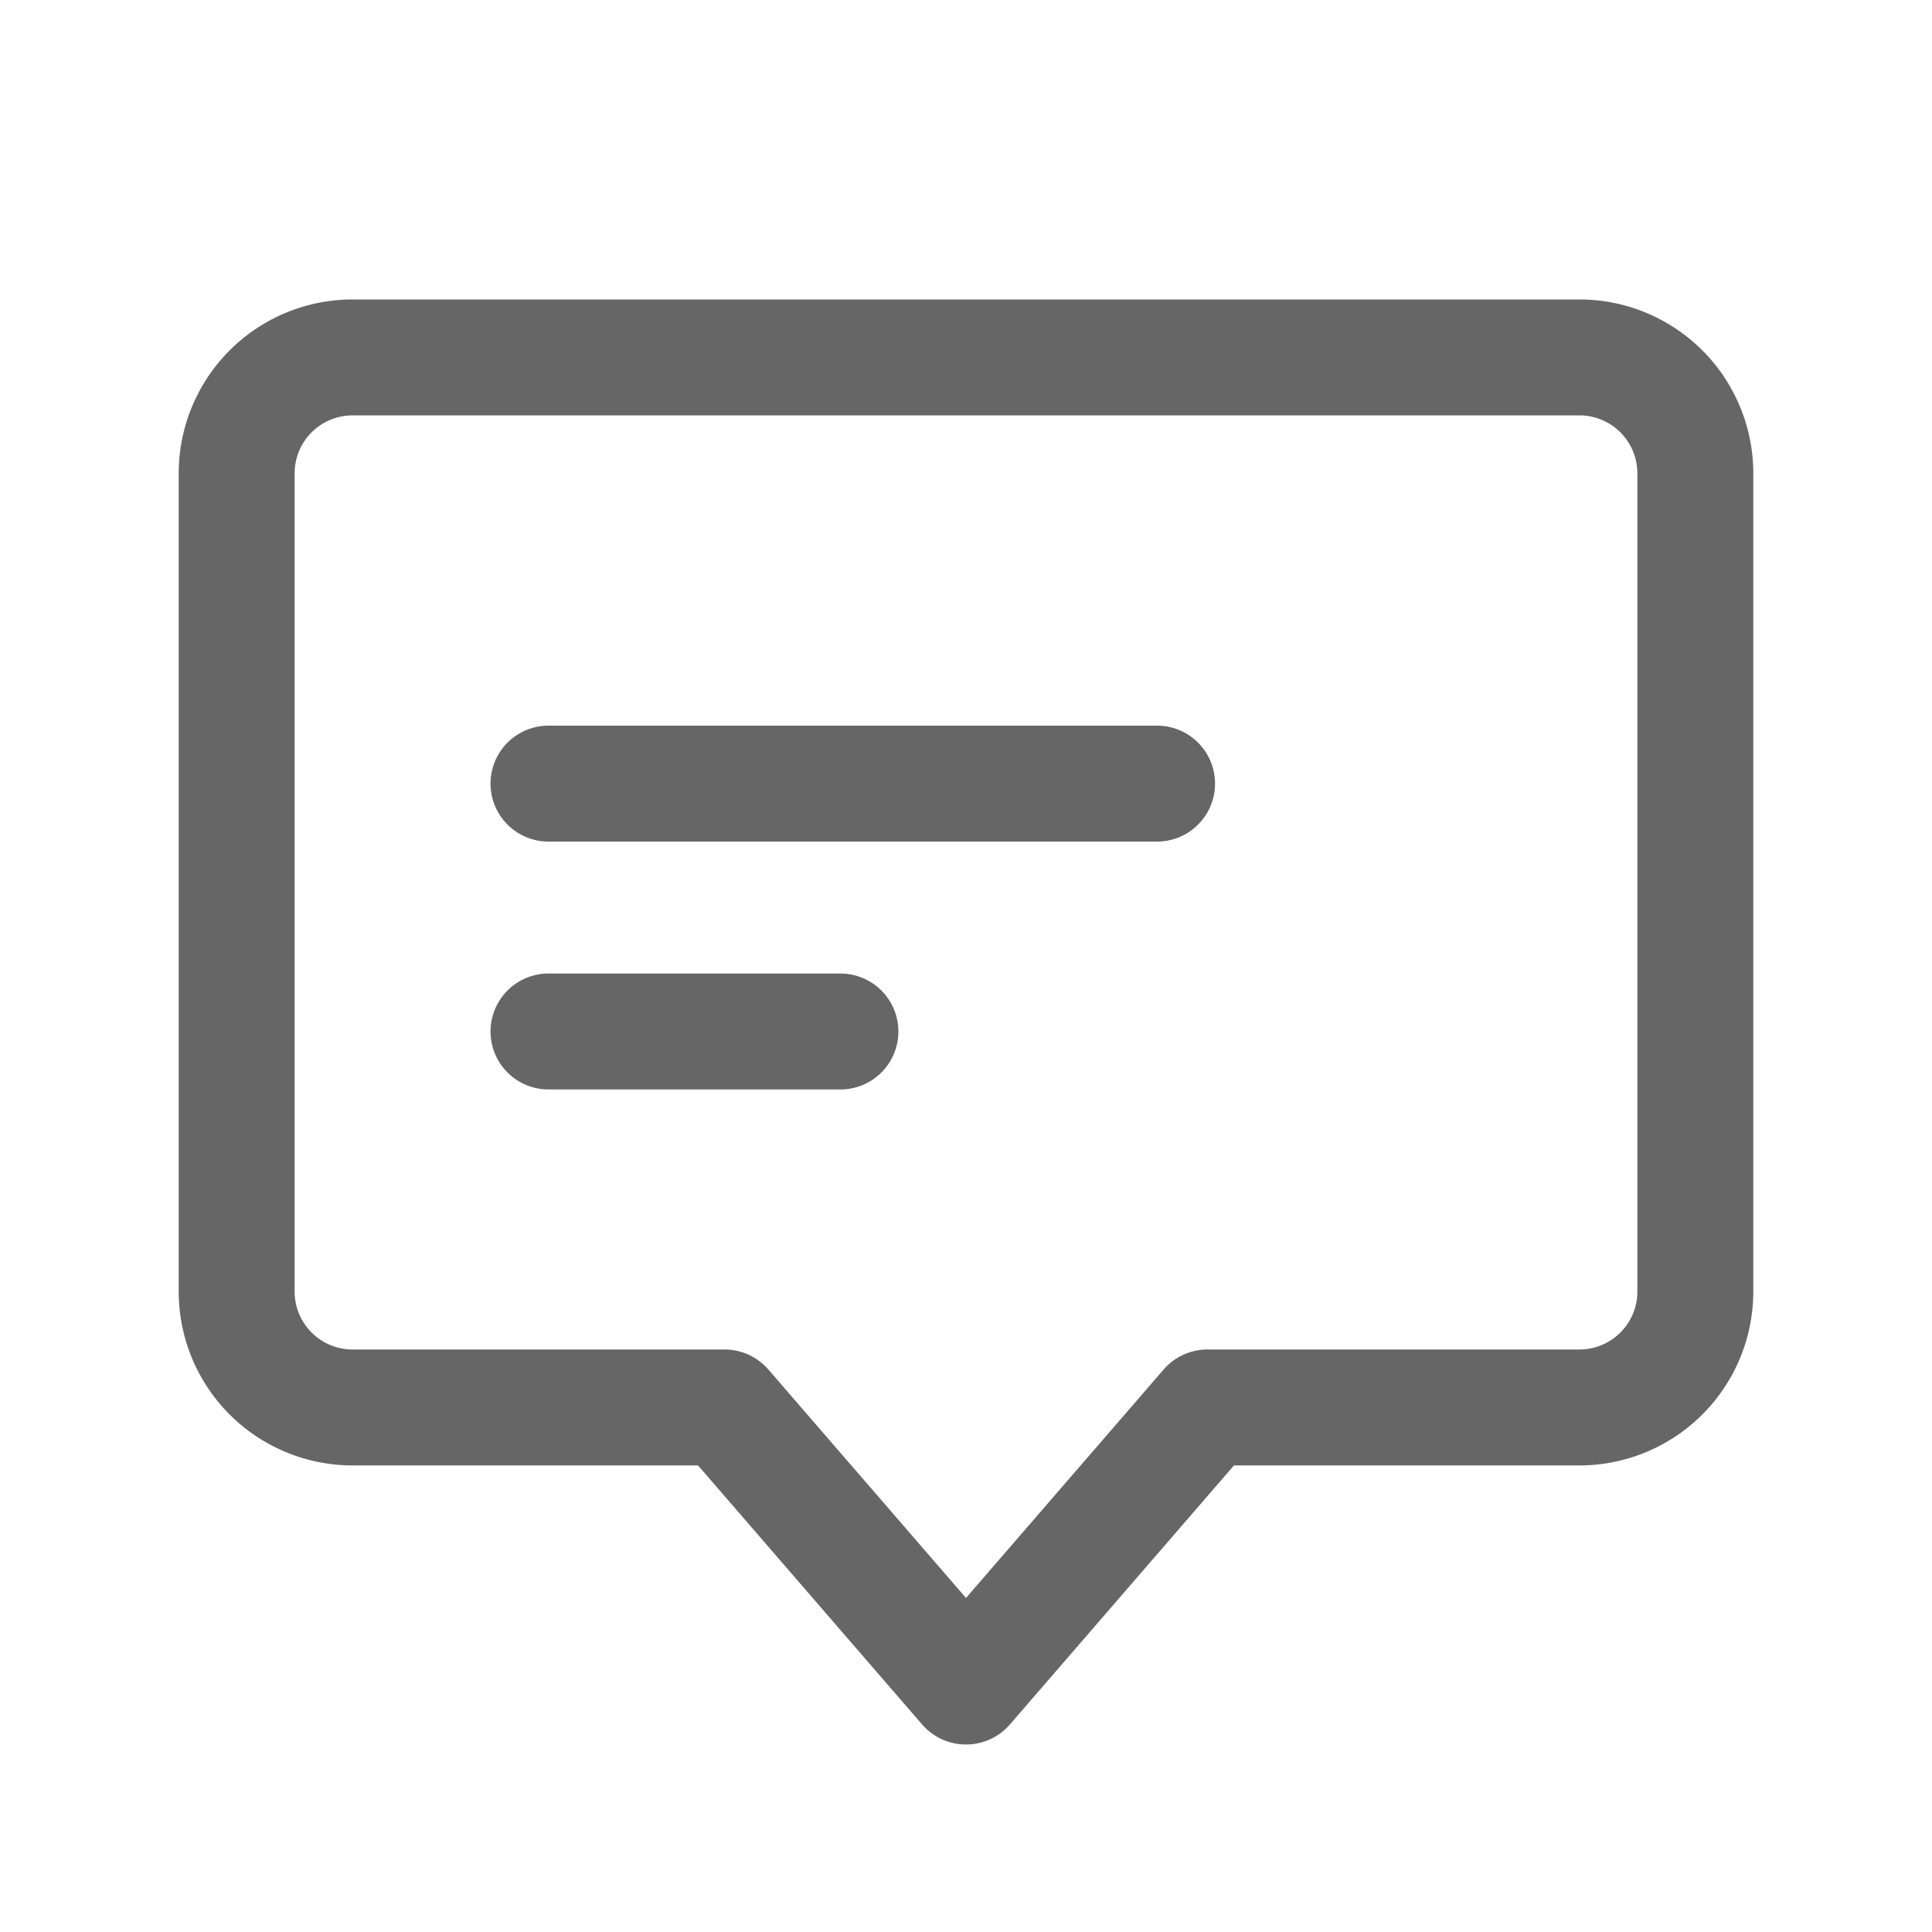 <?xml version="1.0" standalone="no"?><!DOCTYPE svg PUBLIC "-//W3C//DTD SVG 1.1//EN" "http://www.w3.org/Graphics/SVG/1.1/DTD/svg11.dtd"><svg t="1577602655458" class="icon" viewBox="0 0 1024 1024" version="1.1" xmlns="http://www.w3.org/2000/svg" p-id="6987" xmlns:xlink="http://www.w3.org/1999/xlink" width="128" height="128"><defs><style type="text/css"></style></defs><path d="M613.274 446.054h-322.56a30.72 30.72 0 0 1 0-61.44h322.56a30.72 30.72 0 0 1 0 61.44zM445.44 577.434H290.714a30.72 30.72 0 0 1 0-61.44H445.44a30.72 30.72 0 1 1 0 61.44z" fill="#666666" p-id="6988"></path><path d="M512 924.621a30.72 30.72 0 0 1-23.245-10.598l-118.784-137.318H186.88a92.16 92.16 0 0 1-92.16-92.16V250.88a92.16 92.16 0 0 1 92.16-92.16h650.24a92.16 92.16 0 0 1 92.16 92.16v433.664a92.16 92.16 0 0 1-92.16 92.16h-183.091l-118.784 137.318a30.72 30.72 0 0 1-23.245 10.598zM186.88 220.16a30.72 30.72 0 0 0-30.72 30.72v433.664a30.72 30.72 0 0 0 30.72 30.72H384a30.72 30.72 0 0 1 23.245 10.598L512 846.95l104.755-121.088a30.72 30.72 0 0 1 23.245-10.598h197.12a30.72 30.72 0 0 0 30.72-30.72V250.88a30.72 30.72 0 0 0-30.72-30.72z" fill="#666666" p-id="6989"></path></svg>